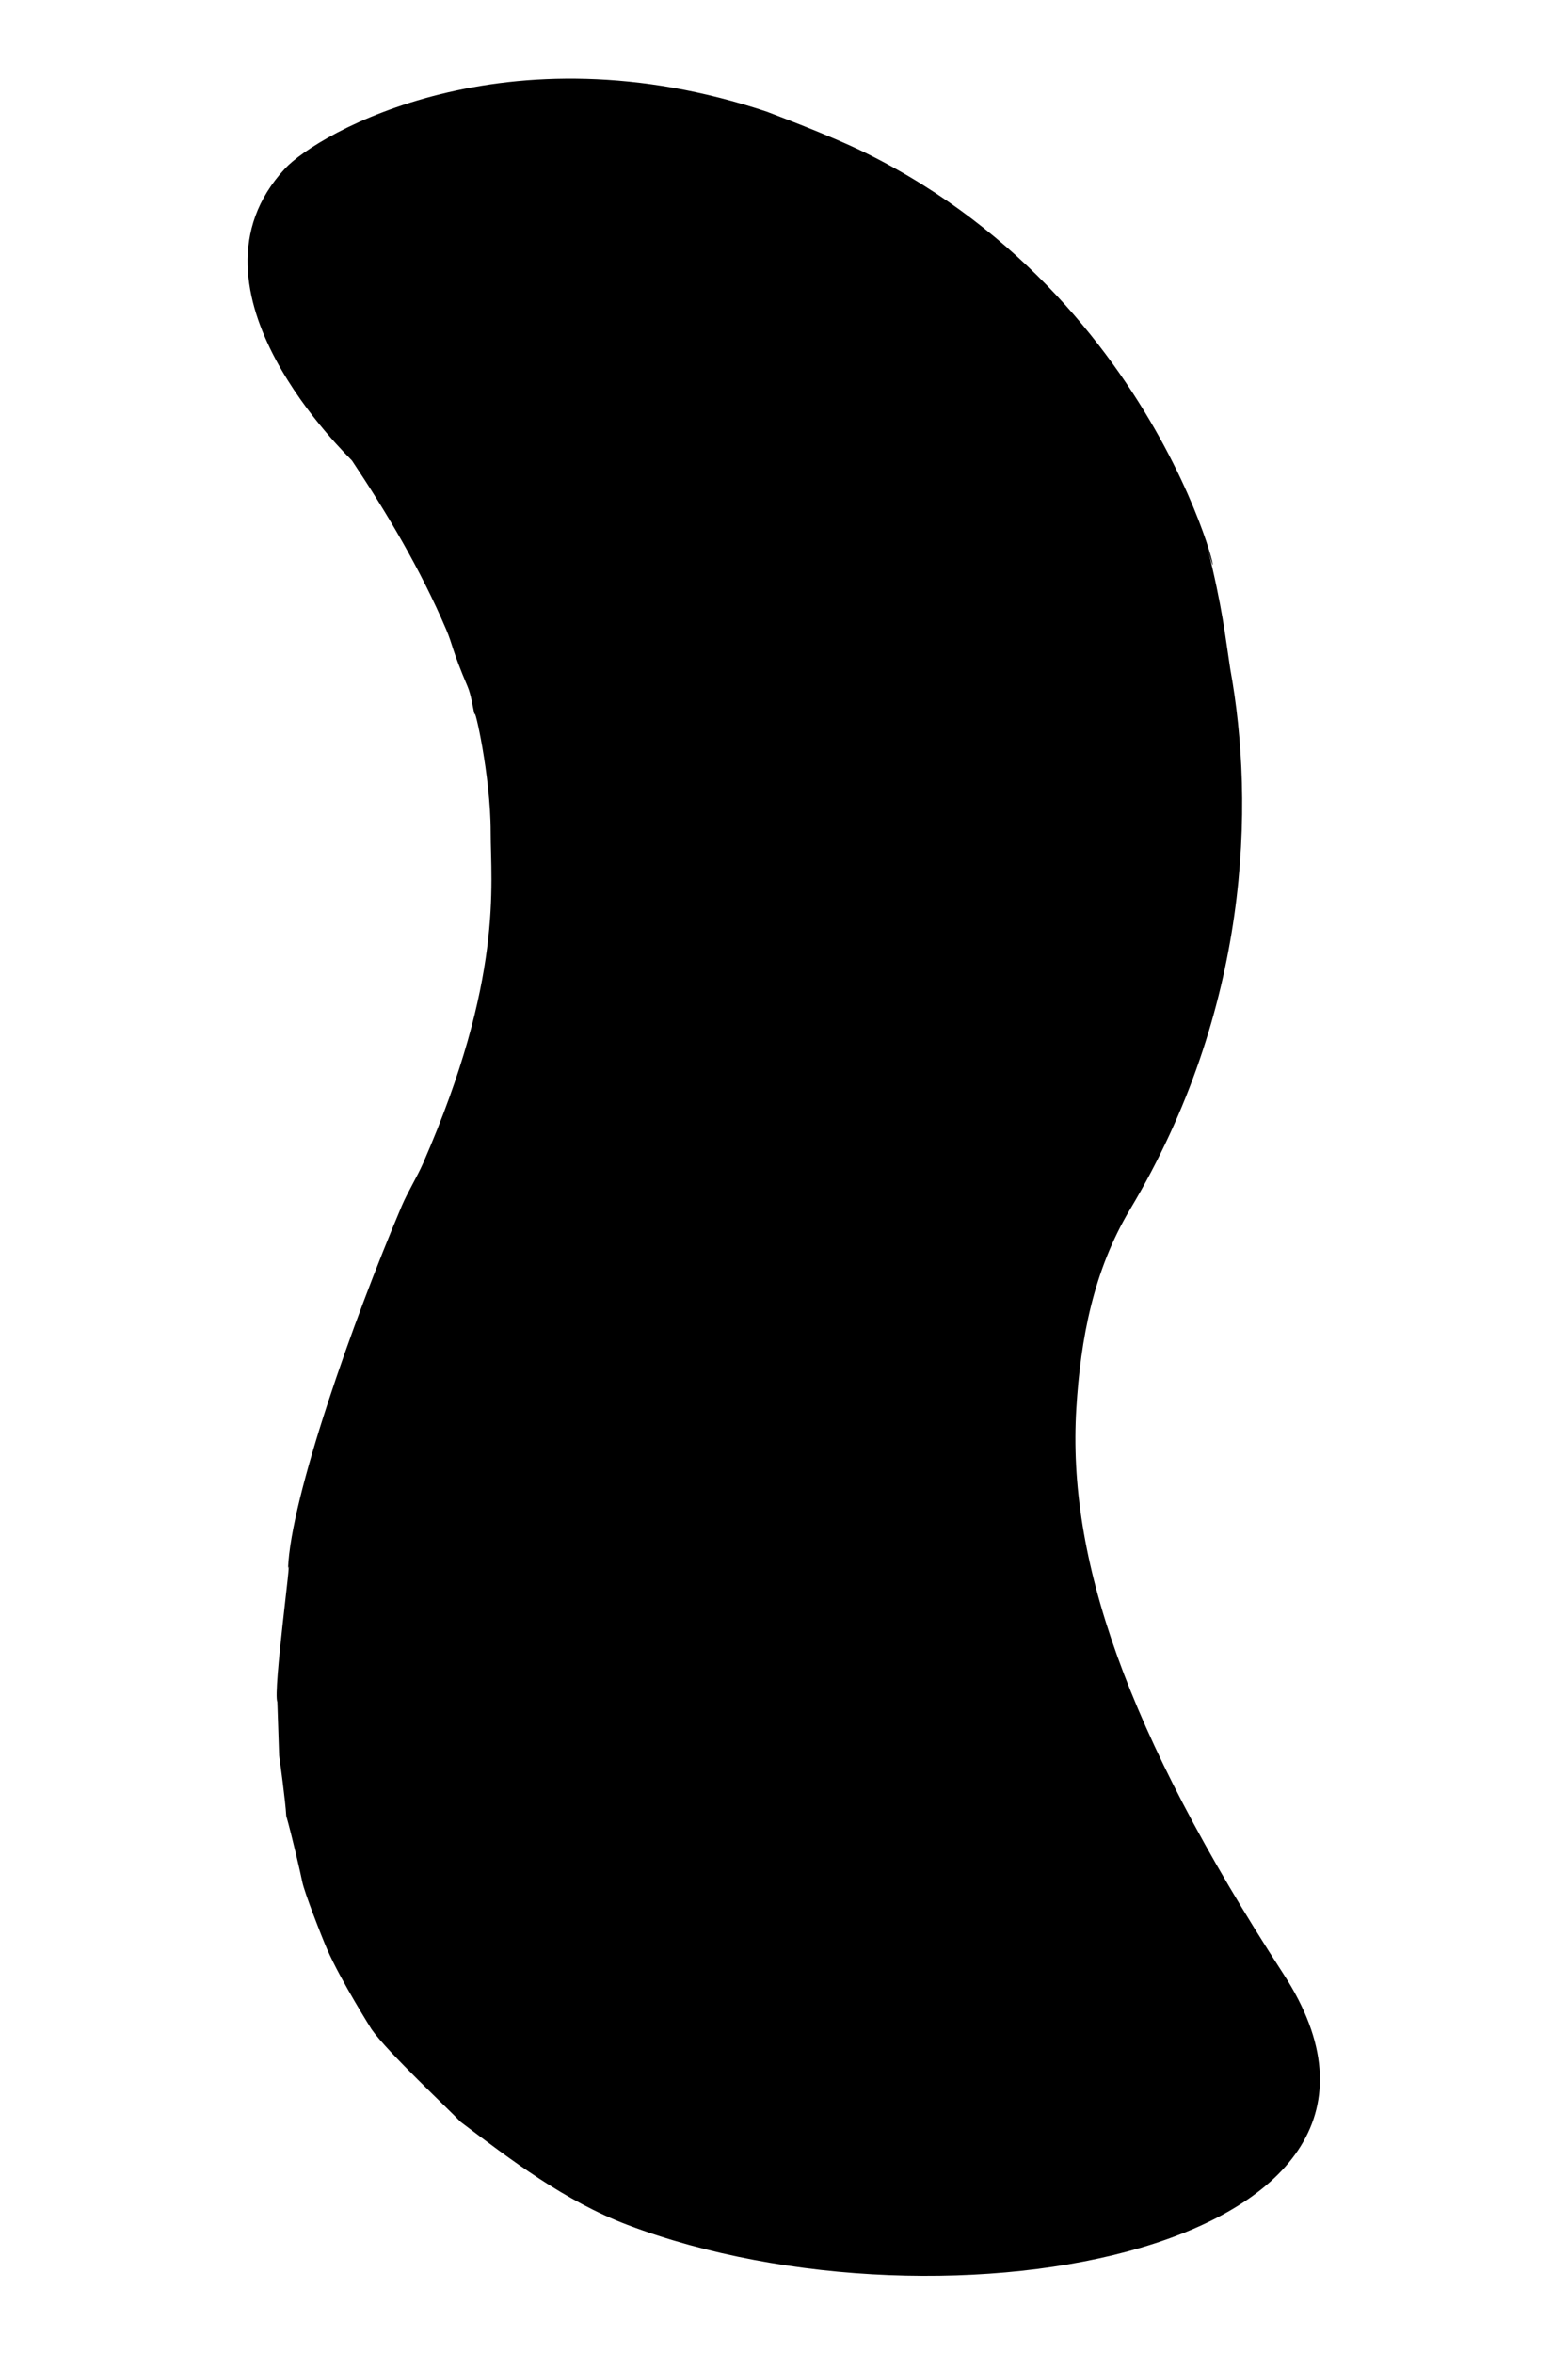 <svg xmlns="http://www.w3.org/2000/svg" width="400" height="600" viewBox="503.986 46.979 882.029 1323.043">
  <defs>
    <style>
      .cls-1 {
        fill-rule: evenodd;
      }
    </style>
  </defs>
  <path id="Color_Fill_1" data-name="Color Fill 1" class="cls-1" d="M936,110c-4.082-1.369,33.387,12.279,55,23,177.69,88.138,206.31,278.2,192,221,8.74,34.944,10.2,50.932,13,69,14.05,76.834,10.84,191.705-56.35,304-20.59,34.421-27.82,72.706-30.22,112.062-5.09,83.722,27.5,180.726,116.57,317.936,100.15,154.29-190.5,208.69-369,141-35.291-13.38-65.6-36.53-94-58-5.5-6-41.228-39.3-50-52,0.238,0.34-17.238-27.22-25-45-3-6.88-12.889-32.17-14-38-0.687-3.6-5.831-26-9-37-0.4-8.06-3.75-32.36-4-34q-0.5-15-1-30c-2.6-5.853,8.6-86.48,6-75,0.712-19.93,9.857-54.86,22.351-93.076C700.611,798.425,716.1,757.762,730,725c3.307-7.793,8.635-16.293,12-24,45.329-103.831,38-156.836,38-186,0-32.3-9.417-72.665-9-66-1.215-4.9-1.954-11.215-4-16-8.729-20.411-8.318-23.39-12-32-14.6-34.135-33.567-65.848-53-95-0.986-1.478-101.1-95.792-37.743-164.188C682.481,122.139,788.4,60.507,936,110Z"/>
</svg>
